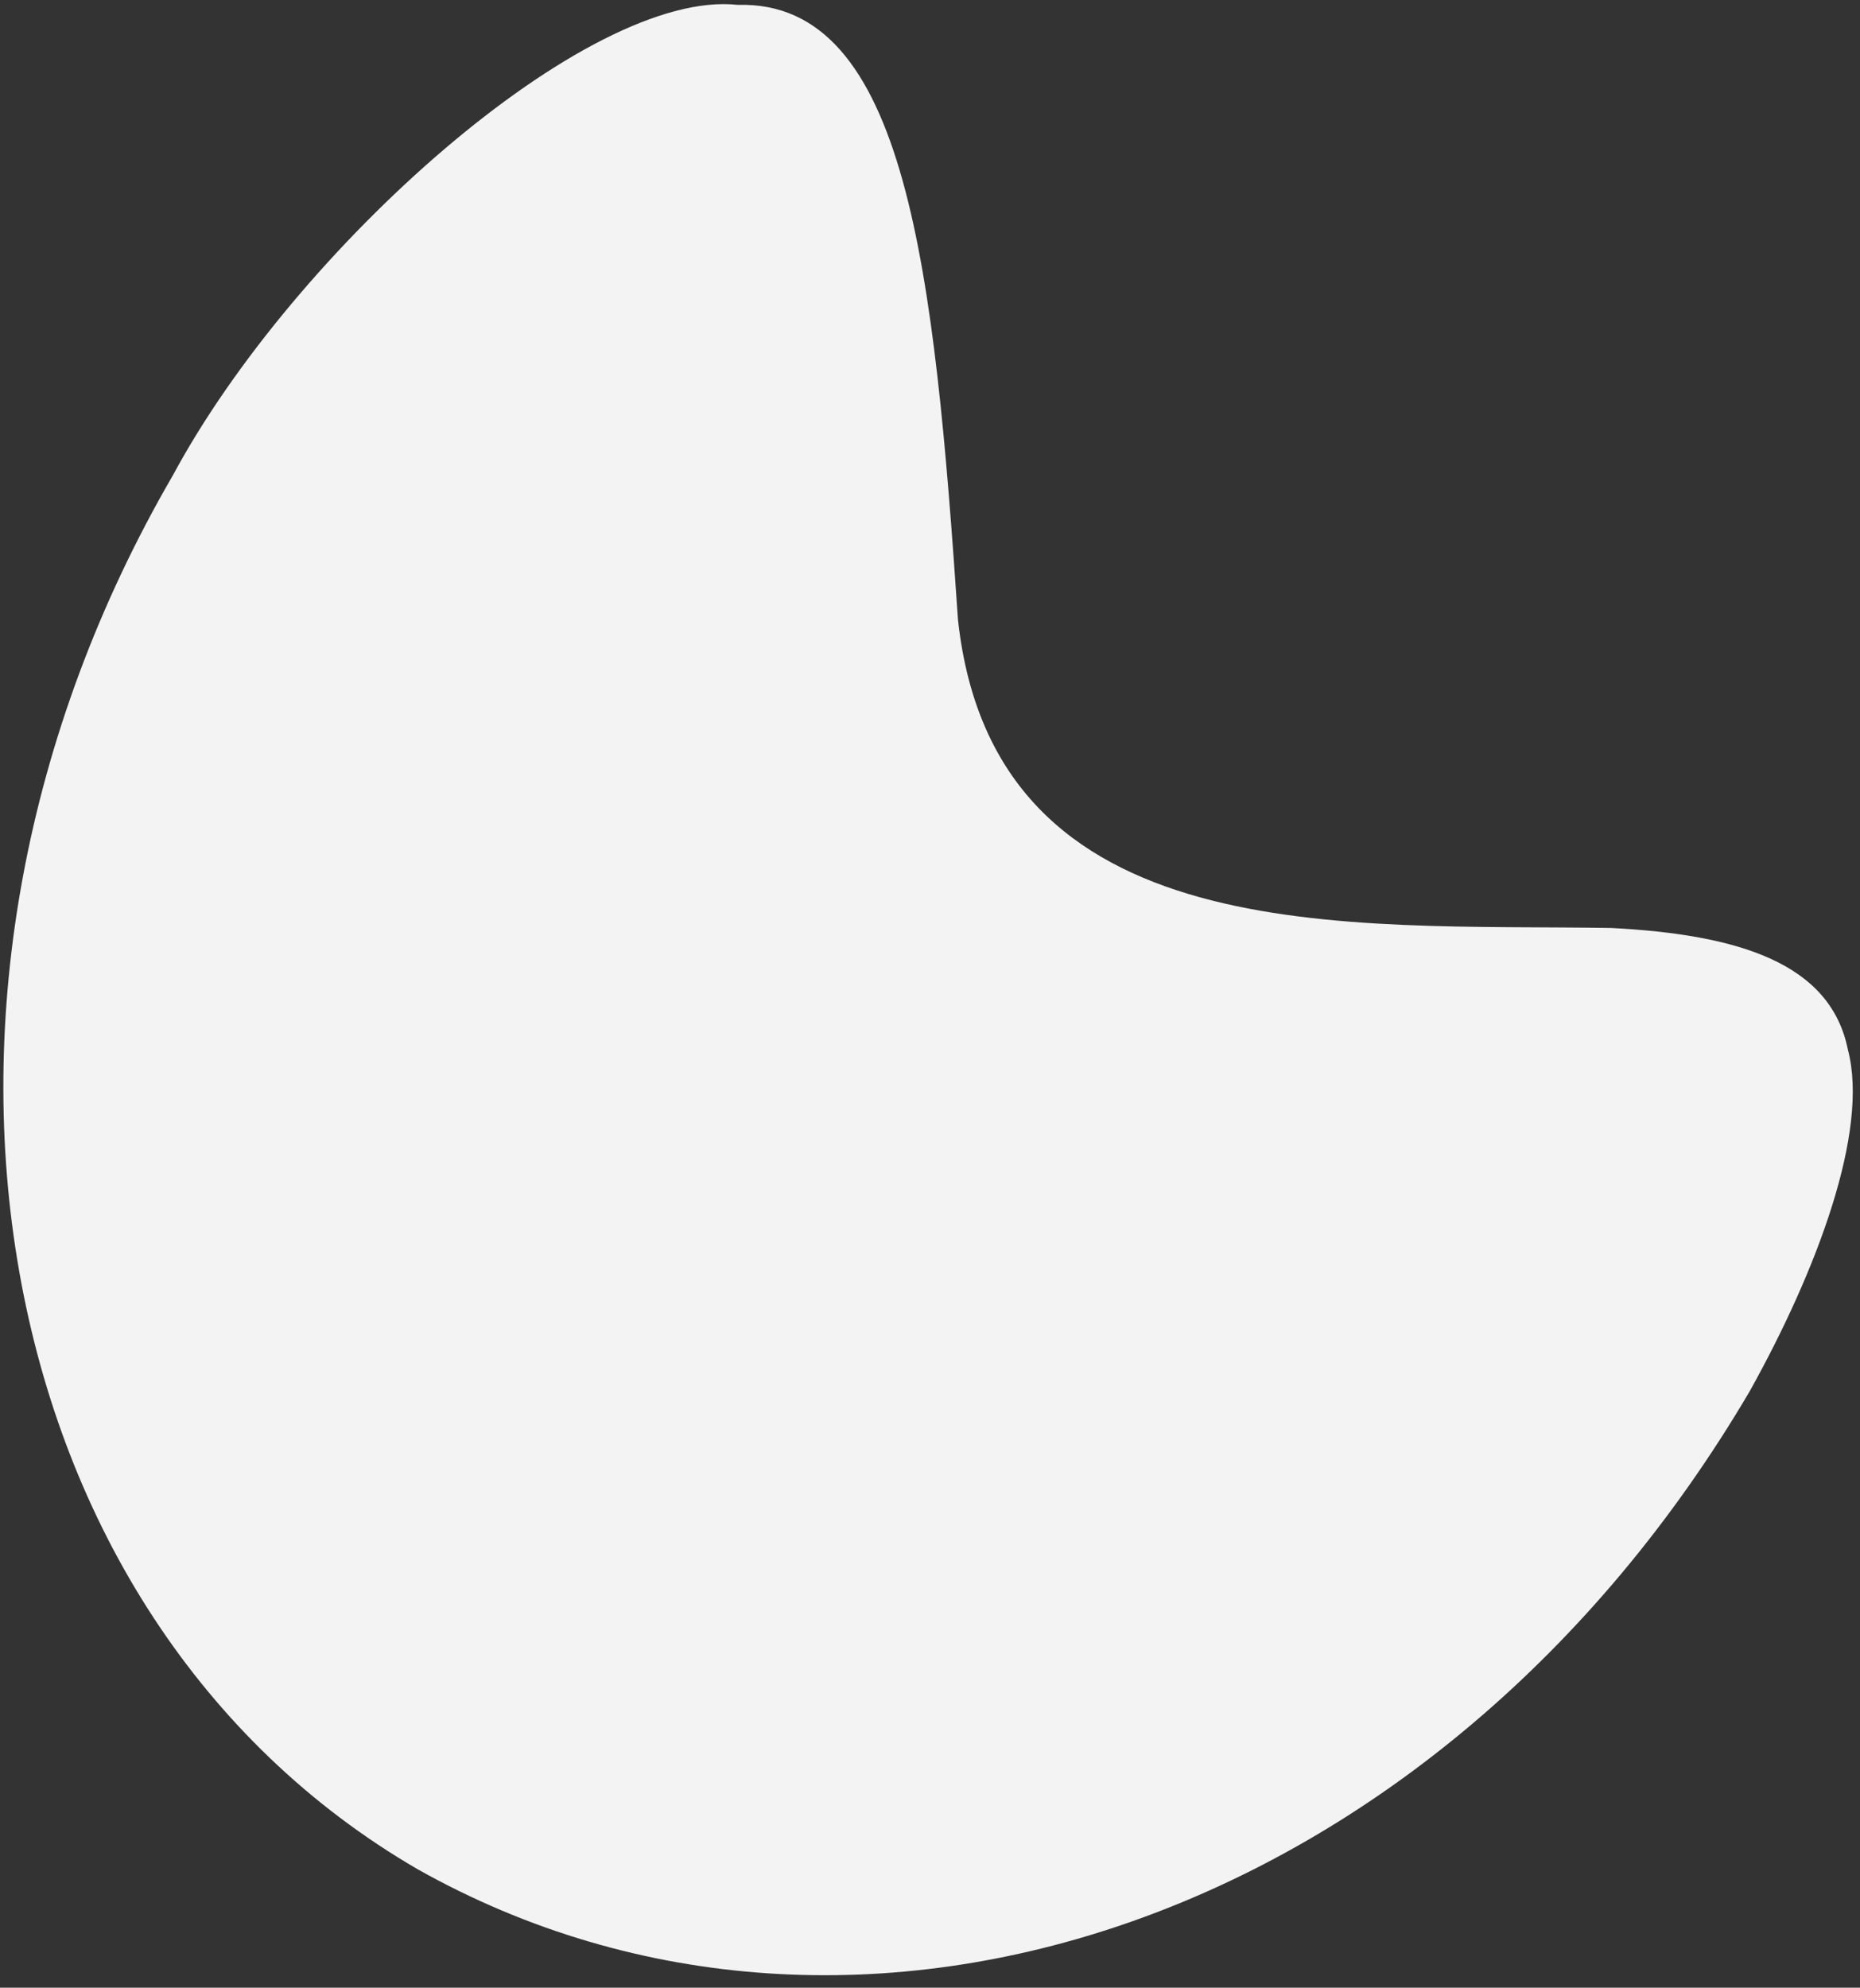 <svg xmlns="http://www.w3.org/2000/svg" width="102" height="109">
    <rect width="100%" height="100%" fill="#333333" stroke="none"/>
    <path fill="#F3F3F3" fill-rule="evenodd" d="M95.962 76.275c-17.044 29.01-48.917 39.804-73.057 26.232C-.972 88.636-7.012 54.444 9.489 26.051 16.163 13.649 32.202-.639 40.458.267c9.283-.262 10.784 14.67 12.077 33.728 1.996 18.257 21.422 16.668 35.803 16.892 6.975.358 12.034 1.914 12.995 6.661 1.192 4.486-1.714 12.161-5.371 18.727z"/>
</svg>
